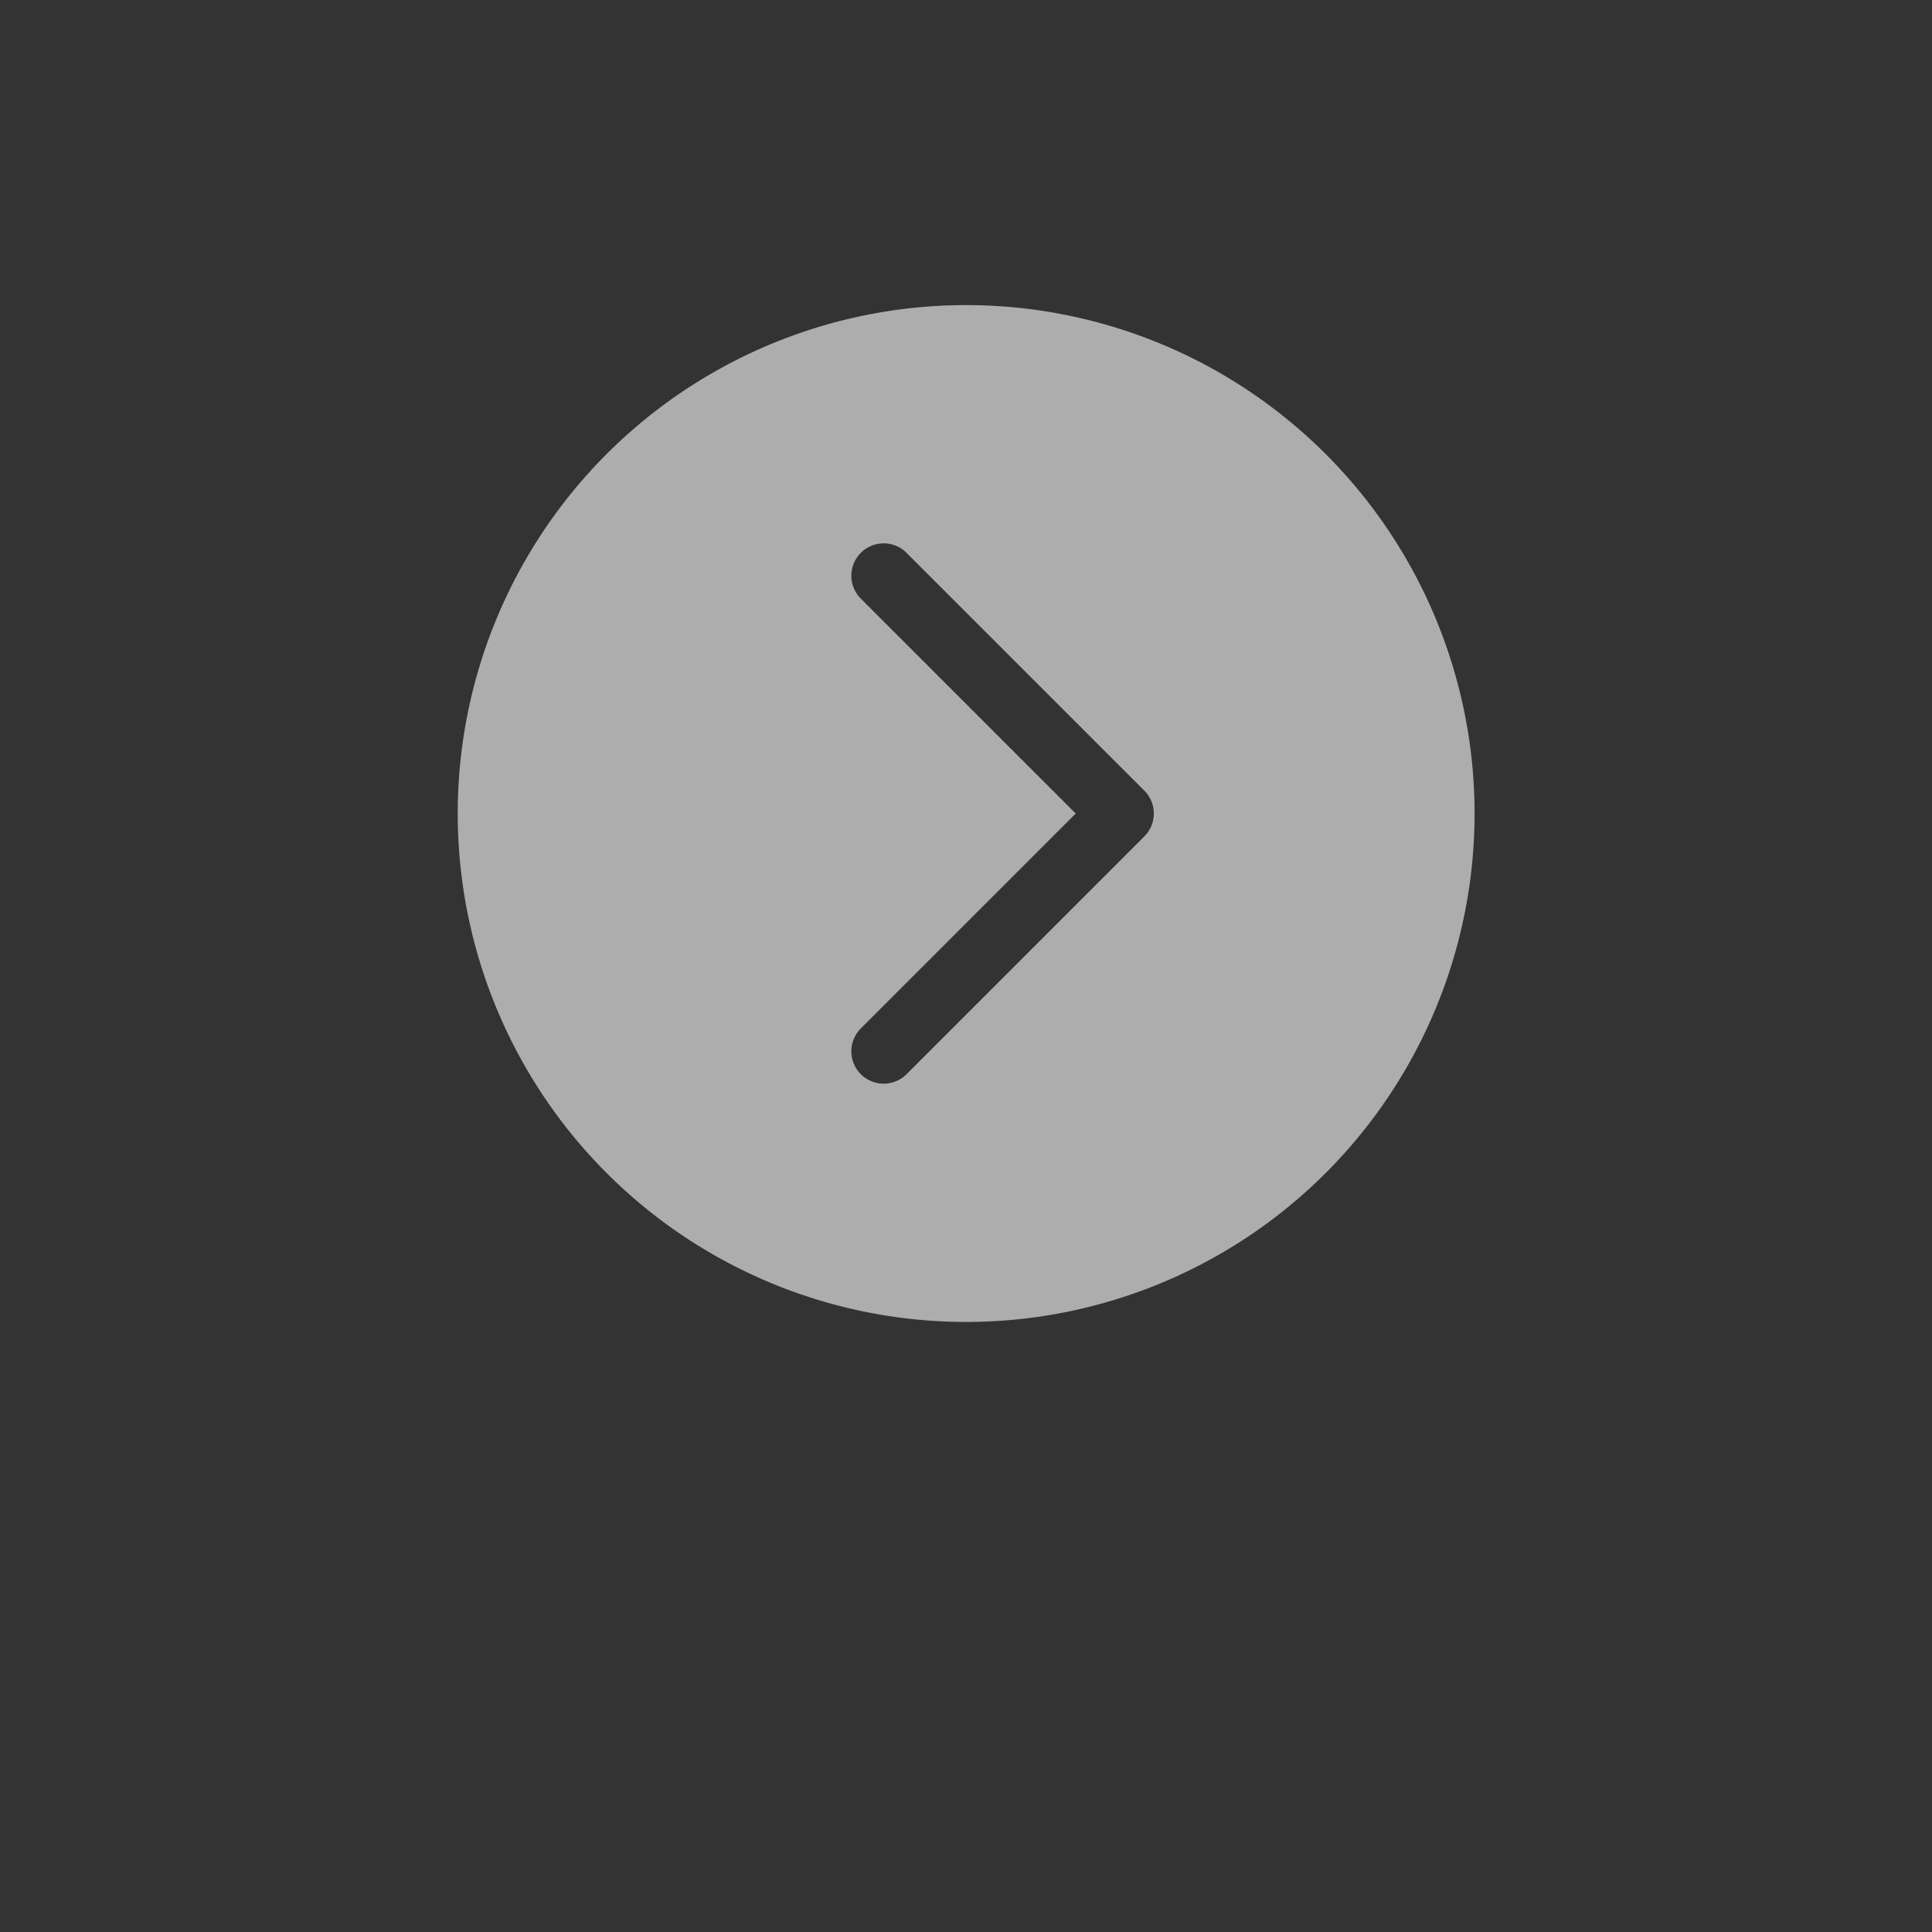 <svg xmlns="http://www.w3.org/2000/svg" xmlns:xlink="http://www.w3.org/1999/xlink" width="38" height="38" viewBox="0 0 38 38">
  <rect x="0" y="0" width="38" height="38" fill="#333333" stroke="none"/>
  <defs>
    <filter id="패스_94" x="0" y="0" width="38" height="38" filterUnits="userSpaceOnUse">
      <feOffset dy="3" input="SourceAlpha"/>
      <feGaussianBlur stdDeviation="3" result="blur"/>
      <feFlood flood-opacity="0.161"/>
      <feComposite operator="in" in2="blur"/>
      <feComposite in="SourceGraphic"/>
    </filter>
  </defs>
    <path id="패스_94-2" data-name="패스 94" d="M3001.227-2023.421a10,10,0,0,0-10,10,10,10,0,0,0,10,10,10,10,0,0,0,10-10A10,10,0,0,0,3001.227-2023.421Zm2.072,14.227a.637.637,0,0,1,0,.9.636.636,0,0,1-.45.187.635.635,0,0,1-.45-.187l-4.677-4.677a.637.637,0,0,1,0-.9l4.677-4.677a.637.637,0,0,1,.9,0,.637.637,0,0,1,0,.9l-4.227,4.227Z" transform="translate(3020.23 -1997.42) rotate(180)" fill="#fff" opacity="0.6"/>

</svg>
